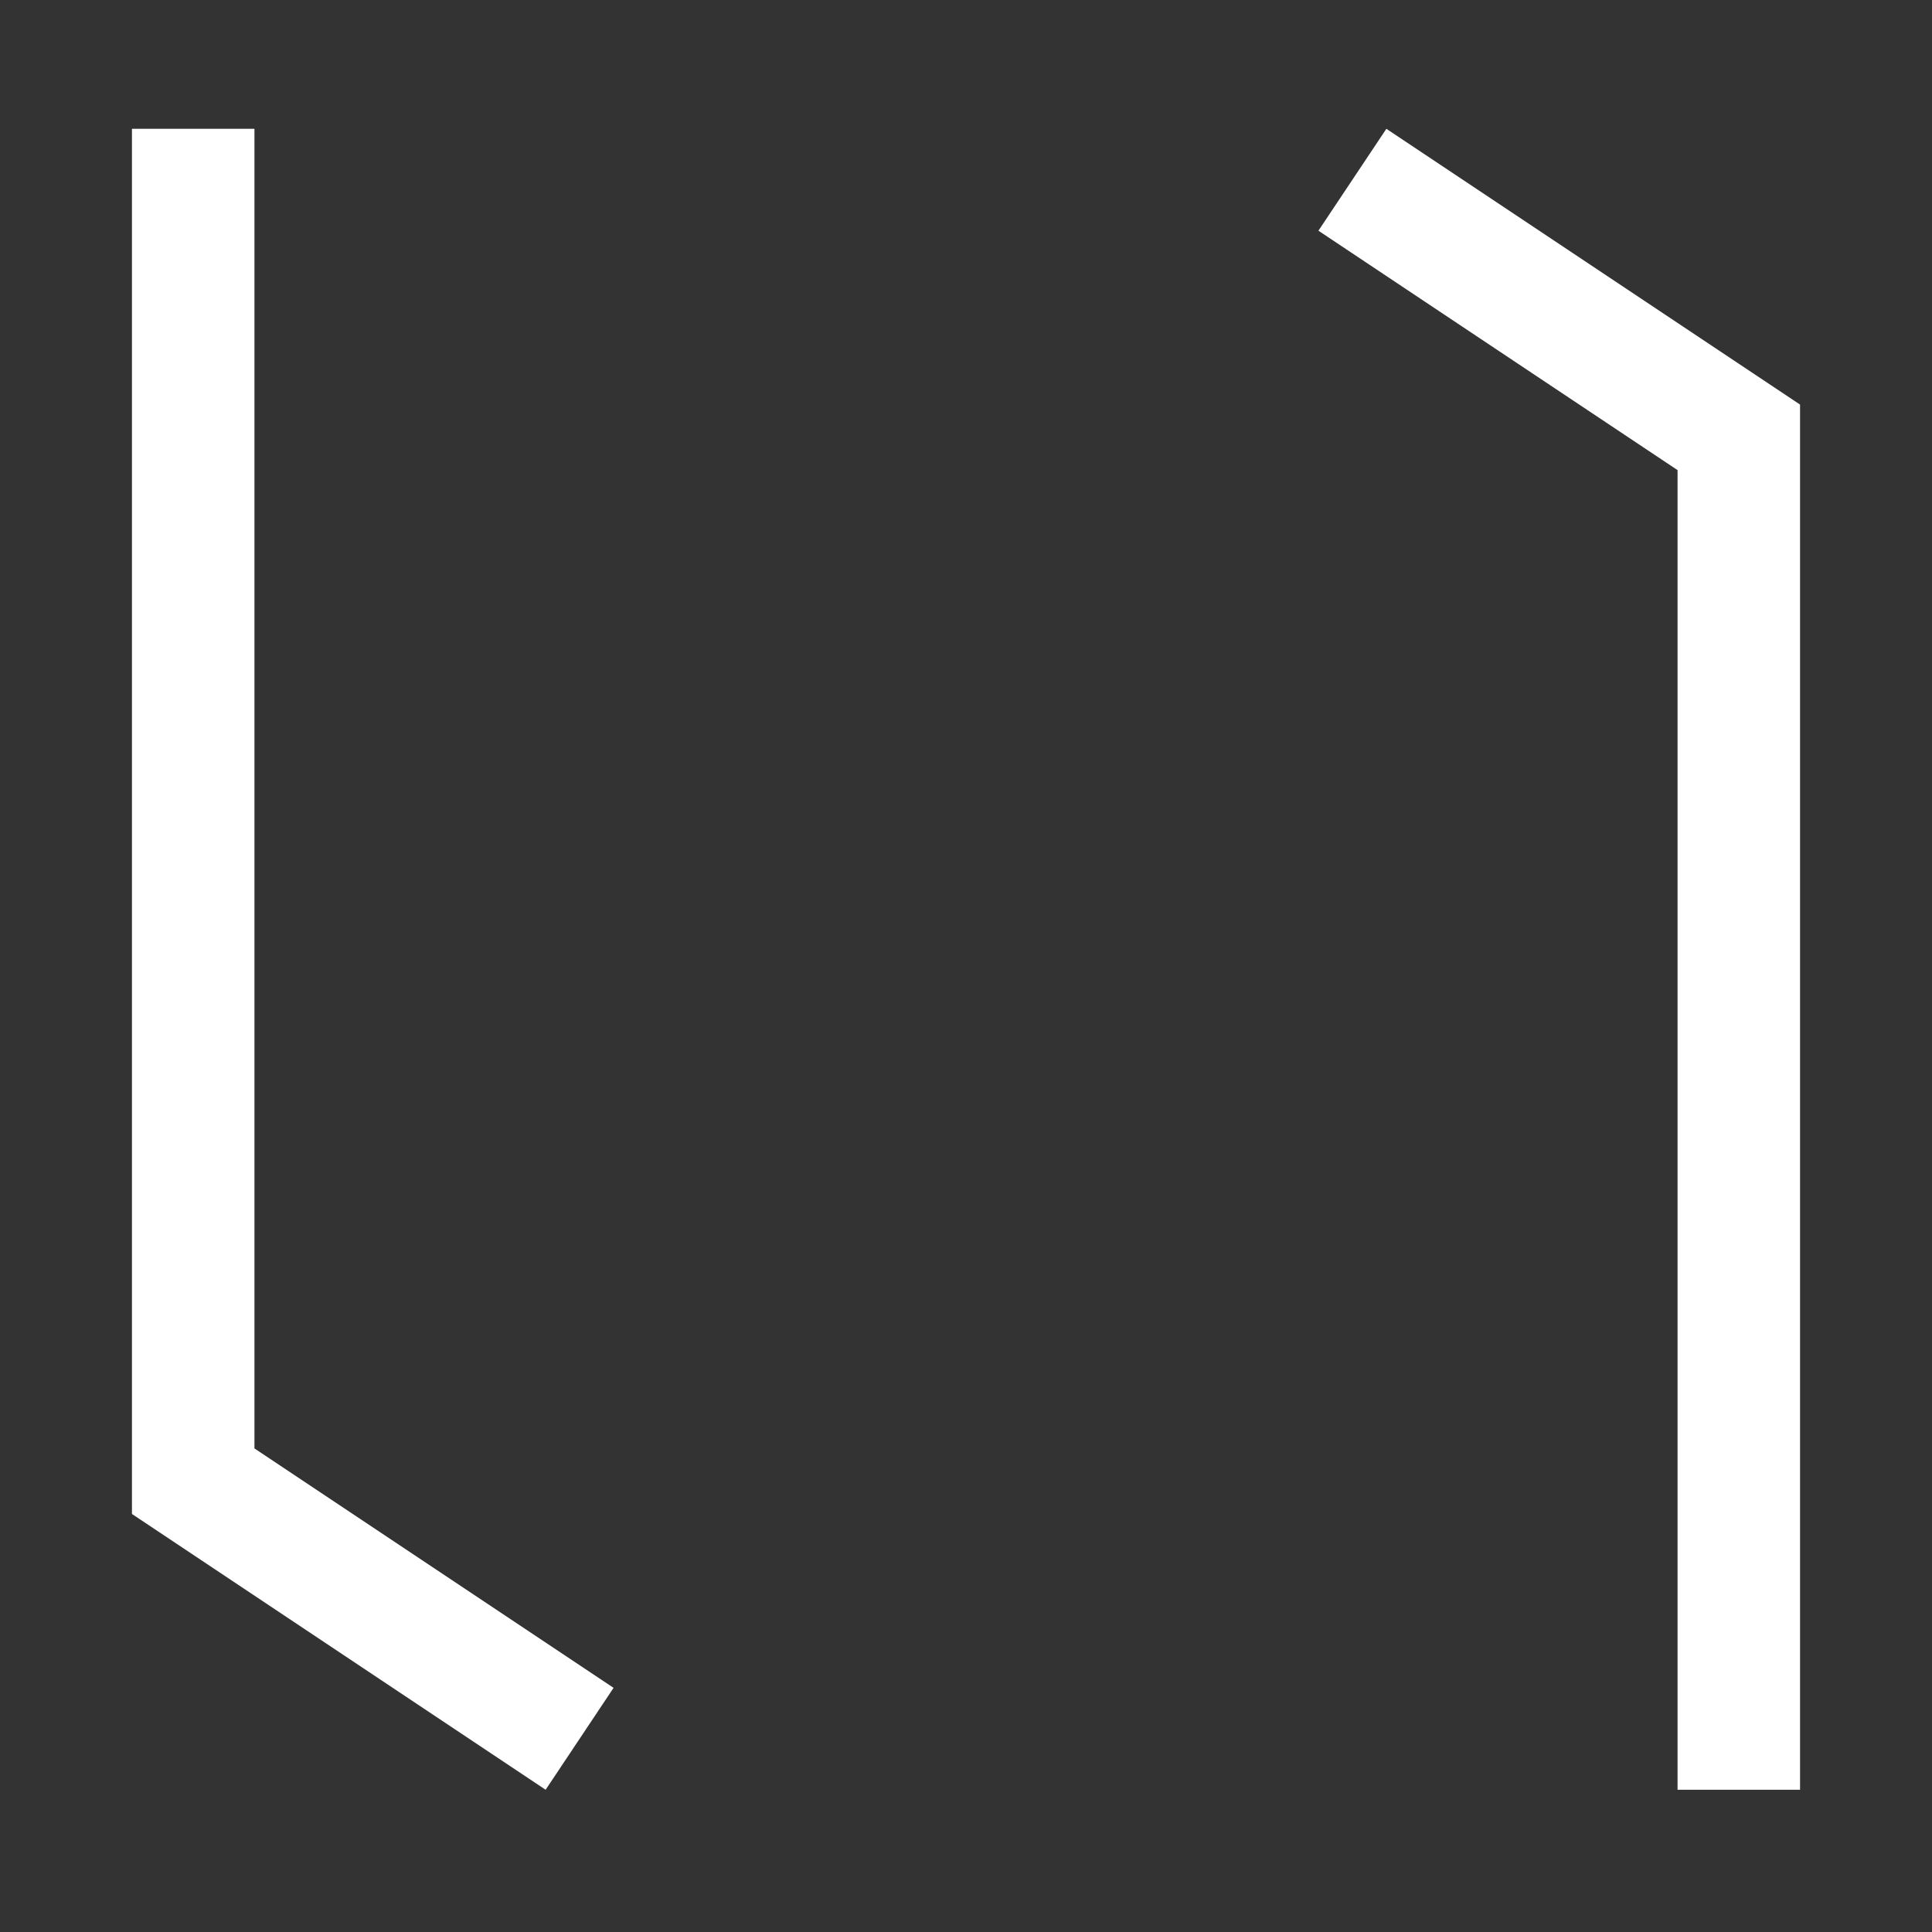 <?xml version="1.0" encoding="UTF-8" standalone="no"?>
<svg
   width="30"
   height="30"
   viewBox="0 0 30 30"
   fill="none"
   version="1.1"
   id="svg4"
   sodipodi:docname="angle_bracket_grouping.svg"
   inkscape:version="1.2.2 (b0a8486541, 2022-12-01)"
   inkscape:export-filename="angle_bracket_grouping.svg.192dpi.png"
   inkscape:export-xdpi="193"
   inkscape:export-ydpi="193"
   xmlns:inkscape="http://www.inkscape.org/namespaces/inkscape"
   xmlns:sodipodi="http://sodipodi.sourceforge.net/DTD/sodipodi-0.dtd"
   xmlns="http://www.w3.org/2000/svg"
   xmlns:svg="http://www.w3.org/2000/svg"
   xmlns:rdf="http://www.w3.org/1999/02/22-rdf-syntax-ns#"
   xmlns:cc="http://creativecommons.org/ns#"
   xmlns:dc="http://purl.org/dc/elements/1.1/">
  <rect x="0" y="0" width="30" height="30" fill="#333333" stroke="none"/>
  <defs
     id="defs8" />
  <sodipodi:namedview
     pagecolor="#ffffff"
     bordercolor="#666666"
     borderopacity="1"
     objecttolerance="10"
     gridtolerance="10"
     guidetolerance="10"
     inkscape:pageopacity="0"
     inkscape:pageshadow="2"
     inkscape:window-width="1916"
     inkscape:window-height="1034"
     id="namedview6"
     showgrid="true"
     scale-x="1"
     viewbox-width="11"
     viewbox-height="11.5"
     fit-margin-top="0"
     fit-margin-left="0"
     fit-margin-right="0"
     fit-margin-bottom="0"
     inkscape:zoom="19.722795"
     inkscape:cx="13.867203"
     inkscape:cy="18.886776"
     inkscape:window-x="0"
     inkscape:window-y="44"
     inkscape:window-maximized="1"
     inkscape:current-layer="svg4"
     inkscape:document-rotation="0"
     inkscape:snap-page="true"
     inkscape:showpageshadow="2"
     inkscape:pagecheckerboard="0"
     inkscape:deskcolor="#d1d1d1">
    <inkscape:grid
       type="xygrid"
       id="grid386"
       originx="0"
       originy="0" />
  </sodipodi:namedview>
  <path
     style="fill:none;stroke:#ffffff;stroke-width:1.902px;stroke-linecap:butt;stroke-linejoin:miter;stroke-opacity:1"
     d="m 3,2 v 21 l 6,4"
     id="path3911"
     sodipodi:nodetypes="ccc" />
  <path
     style="fill:none;stroke:#ffffff;stroke-width:1.902px;stroke-linecap:butt;stroke-linejoin:miter;stroke-opacity:1"
     d="M 27,27.791 V 6.791 l -6,-4"
     id="path114483"
     sodipodi:nodetypes="ccc" />
</svg>
